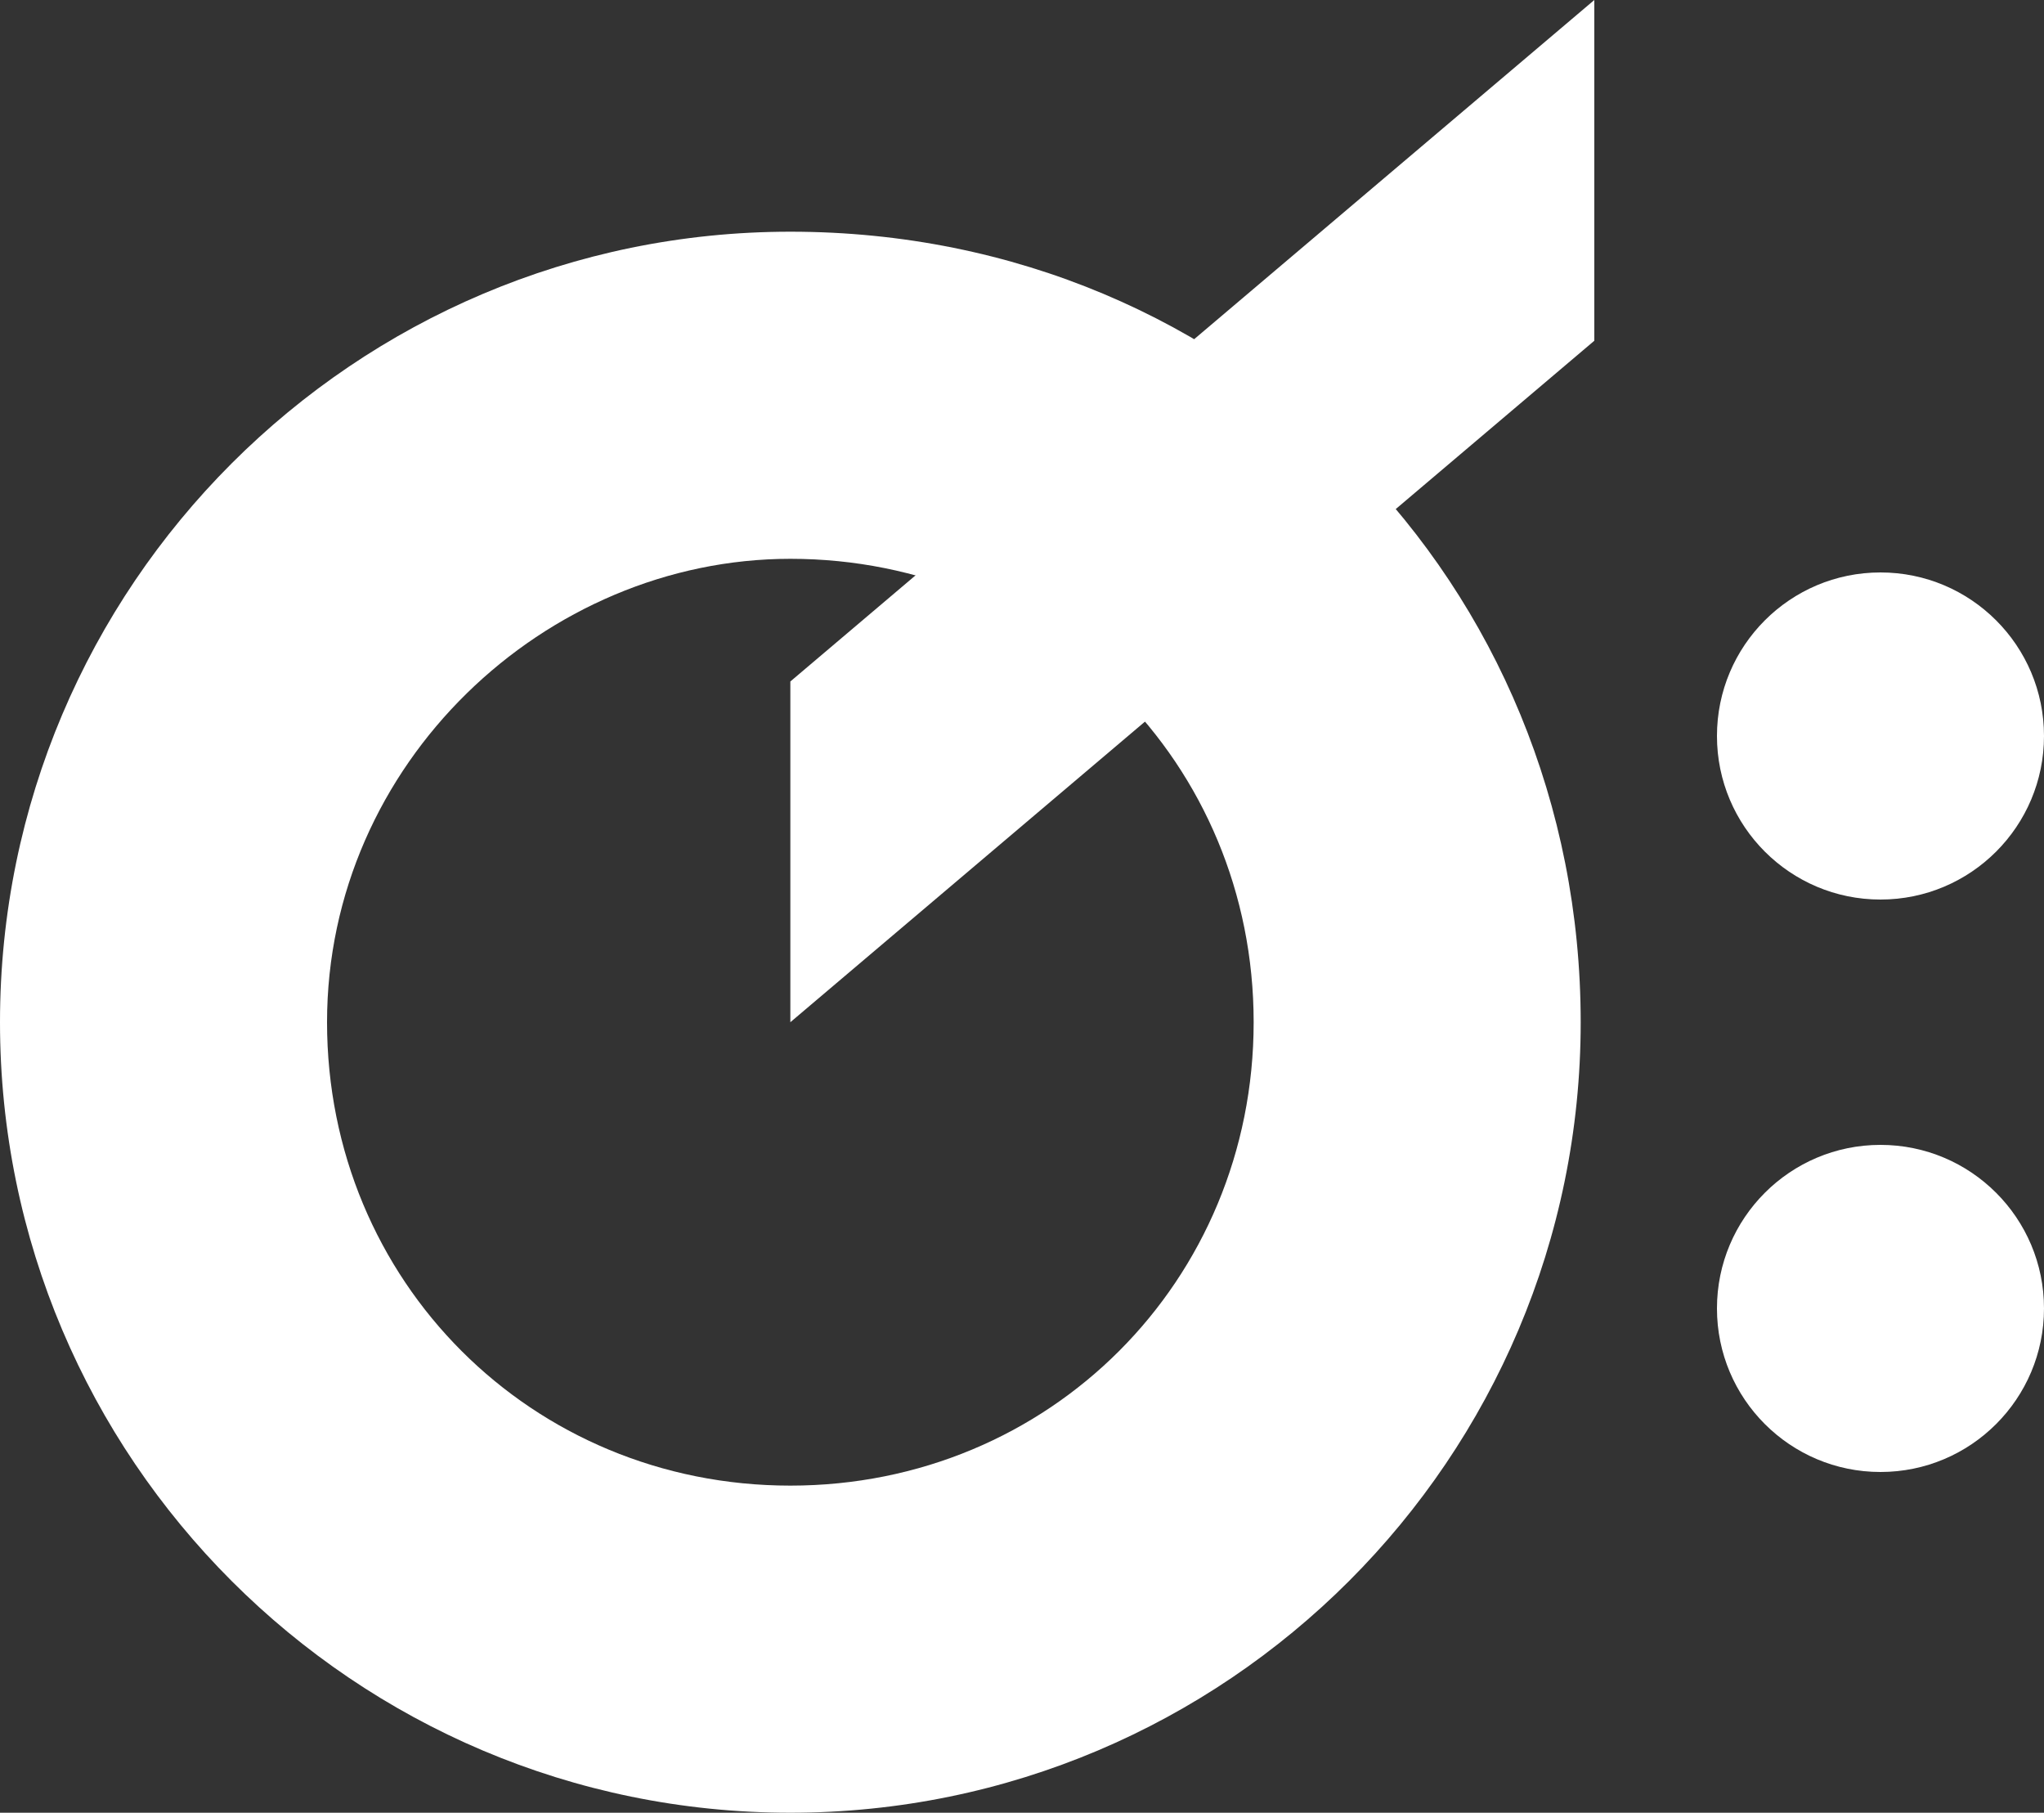 <?xml version="1.0" encoding="utf-8"?>
<!-- Generator: Adobe Illustrator 24.0.3, SVG Export Plug-In . SVG Version: 6.00 Build 0)  -->
<svg version="1.1" id="Layer_1" xmlns="http://www.w3.org/2000/svg" xmlns:xlink="http://www.w3.org/1999/xlink" x="0px" y="0px"
	 viewBox="0 0 15 13.3" style="enable-background:new 0 0 15 13.3;" xml:space="preserve">
<rect x="0" y="0" width="15" height="13.3" fill="#333333" stroke="none"/>
<style type="text/css">
	.st0{fill:#FFFFFF;}
</style>
<title>Asset 7</title>
<g id="Layer_2_1_">
	<g id="Layer_2-2">
		<path class="st0" d="M5.8,1.7C2.6,1.7,0,4.3,0,7.5s2.6,5.8,5.8,5.8s5.8-2.6,5.8-5.8S9.1,1.7,5.8,1.7C5.8,1.7,5.8,1.7,5.8,1.7z
			 M5.8,10.9c-1.9,0-3.4-1.5-3.4-3.4S4,4.1,5.8,4.1c1.9,0,3.4,1.5,3.4,3.4c0,0,0,0,0,0C9.2,9.4,7.7,10.9,5.8,10.9z"/>
		<circle class="st0" cx="13.8" cy="5.4" r="1.2"/>
		<circle class="st0" cx="13.8" cy="9.6" r="1.2"/>
		<polygon class="st0" points="5.8,5 5.8,7.5 11.7,2.5 11.7,0 		"/>
	</g>
</g>
</svg>
